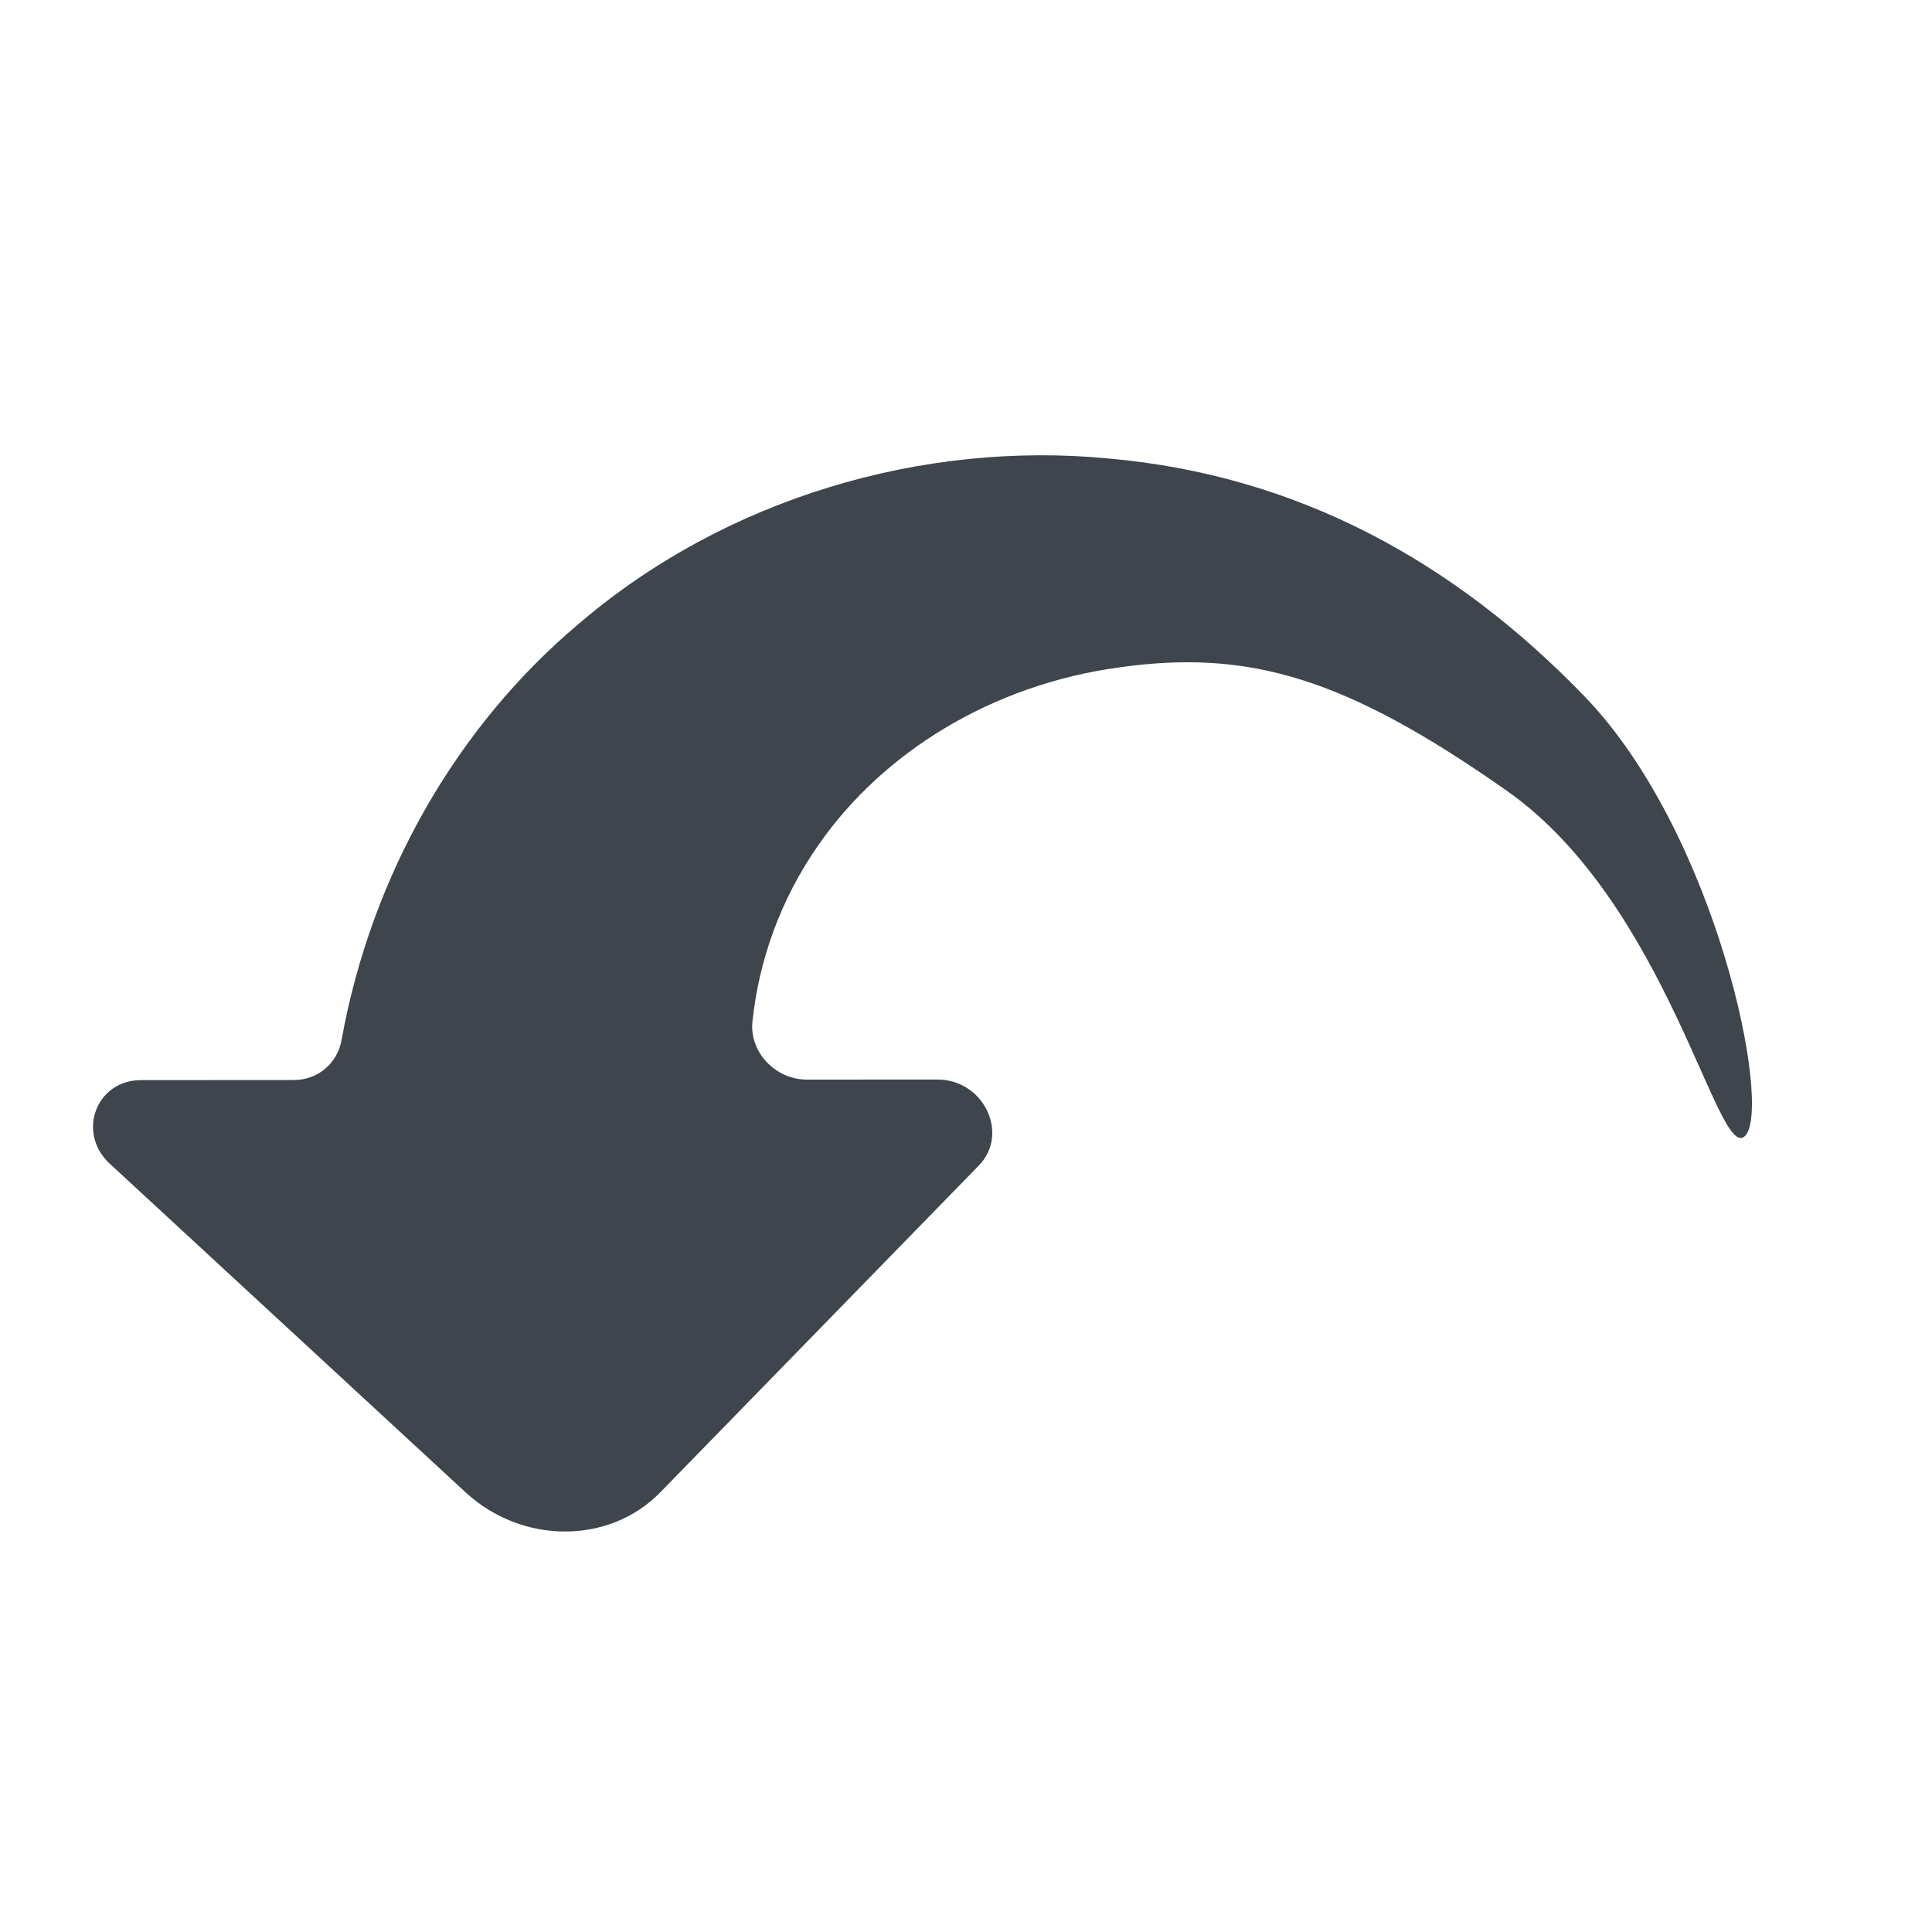 <?xml version="1.0" encoding="UTF-8"?>
<svg width="18px" height="18px" viewBox="0 0 18 18" version="1.1" xmlns="http://www.w3.org/2000/svg" xmlns:xlink="http://www.w3.org/1999/xlink">
    <title>icon / undo</title>
    <g id="Details" stroke="none" stroke-width="1" fill="none" fill-rule="evenodd">
        <g id="Exportable-Icon-assets" transform="translate(-43, -91)" fill="#3E454C" fill-rule="nonzero">
            <g id="icon-/-charge+" transform="translate(43, 91)">
                <path d="M13.972,3.366 C13.879,2.953 13.362,2.866 13.153,3.227 L12.44,4.46 C12.326,4.657 12.101,4.734 11.895,4.66 C10.421,4.13 8.821,4.13 7.43,4.635 C5.734,5.233 4.348,6.557 3.627,8.144 C2.891,9.729 2.843,11.394 3.333,13.094 C3.824,14.794 5.771,16.52 6.129,16.431 C6.486,16.342 4.619,14.736 4.455,12.902 C4.291,11.067 4.516,10.16 5.259,9.206 C6.002,8.244 7.059,7.686 8.099,7.599 C8.715,7.546 9.306,7.656 9.829,7.888 C10.092,8.004 10.194,8.345 10.044,8.602 L9.437,9.652 C9.221,10.025 9.539,10.489 9.939,10.386 L14.057,9.339 C14.717,9.172 15.124,8.468 14.966,7.768 L13.972,3.366 Z" id="Fill-1" transform="translate(9.006, 9.717) scale(-1, 1) rotate(-300) translate(-9.006, -9.717) "></path>
            </g>
        </g>
    </g>
</svg>